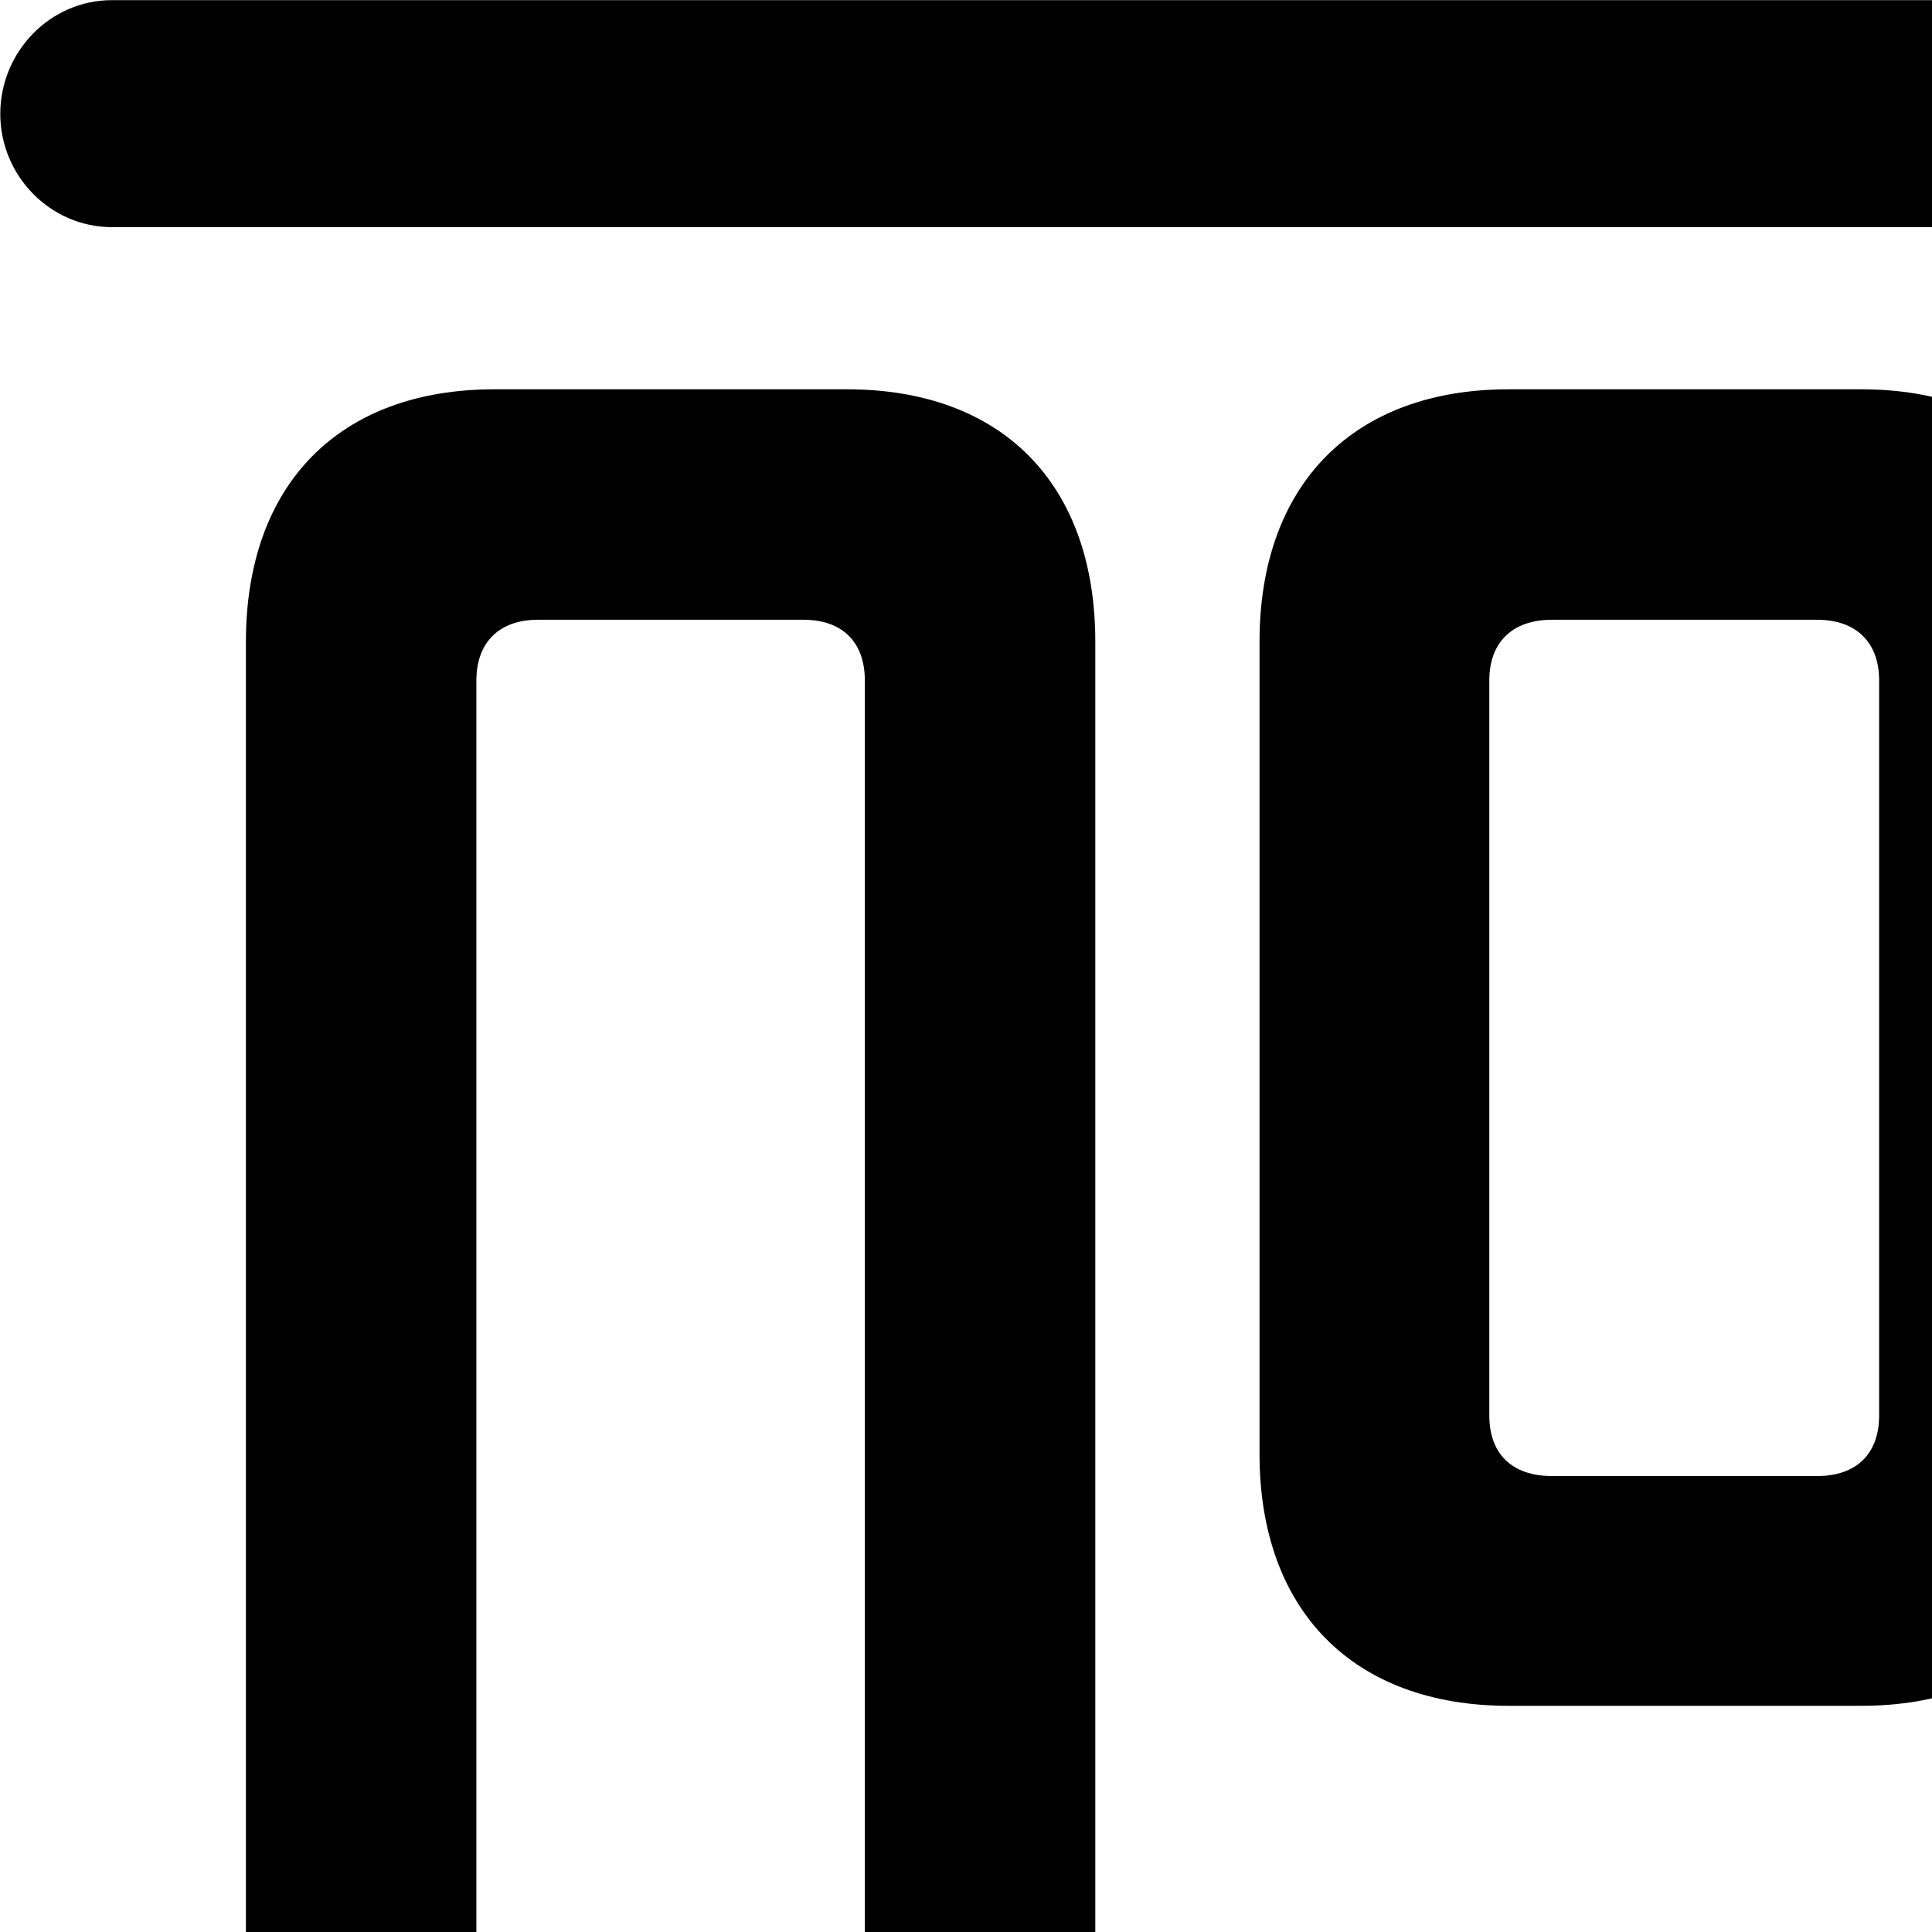 <svg xmlns="http://www.w3.org/2000/svg" viewBox="0 0 28 28" width="28" height="28">
  <path d="M1.624 3.292H32.474C33.364 3.292 34.084 2.542 34.084 1.652C34.084 0.752 33.364 0.002 32.474 0.002H1.624C0.724 0.002 0.004 0.752 0.004 1.652C0.004 2.542 0.724 3.292 1.624 3.292ZM7.164 33.972H12.274C14.524 33.972 15.874 32.592 15.874 30.322V9.302C15.874 7.012 14.524 5.642 12.274 5.642H7.164C4.924 5.642 3.564 7.012 3.564 9.302V30.322C3.564 32.592 4.924 33.972 7.164 33.972ZM21.864 24.722H26.974C29.204 24.722 30.574 23.352 30.574 21.072V9.302C30.574 7.012 29.204 5.642 26.974 5.642H21.864C19.624 5.642 18.254 7.012 18.254 9.302V21.072C18.254 23.352 19.624 24.722 21.864 24.722ZM7.794 30.642C7.234 30.642 6.904 30.312 6.904 29.752V9.862C6.904 9.312 7.234 8.982 7.794 8.982H11.644C12.214 8.982 12.534 9.312 12.534 9.862V29.752C12.534 30.312 12.214 30.642 11.644 30.642ZM22.494 21.392C21.914 21.392 21.584 21.072 21.584 20.512V9.862C21.584 9.312 21.914 8.982 22.494 8.982H26.334C26.904 8.982 27.234 9.312 27.234 9.862V20.512C27.234 21.072 26.904 21.392 26.334 21.392Z" />
</svg>
